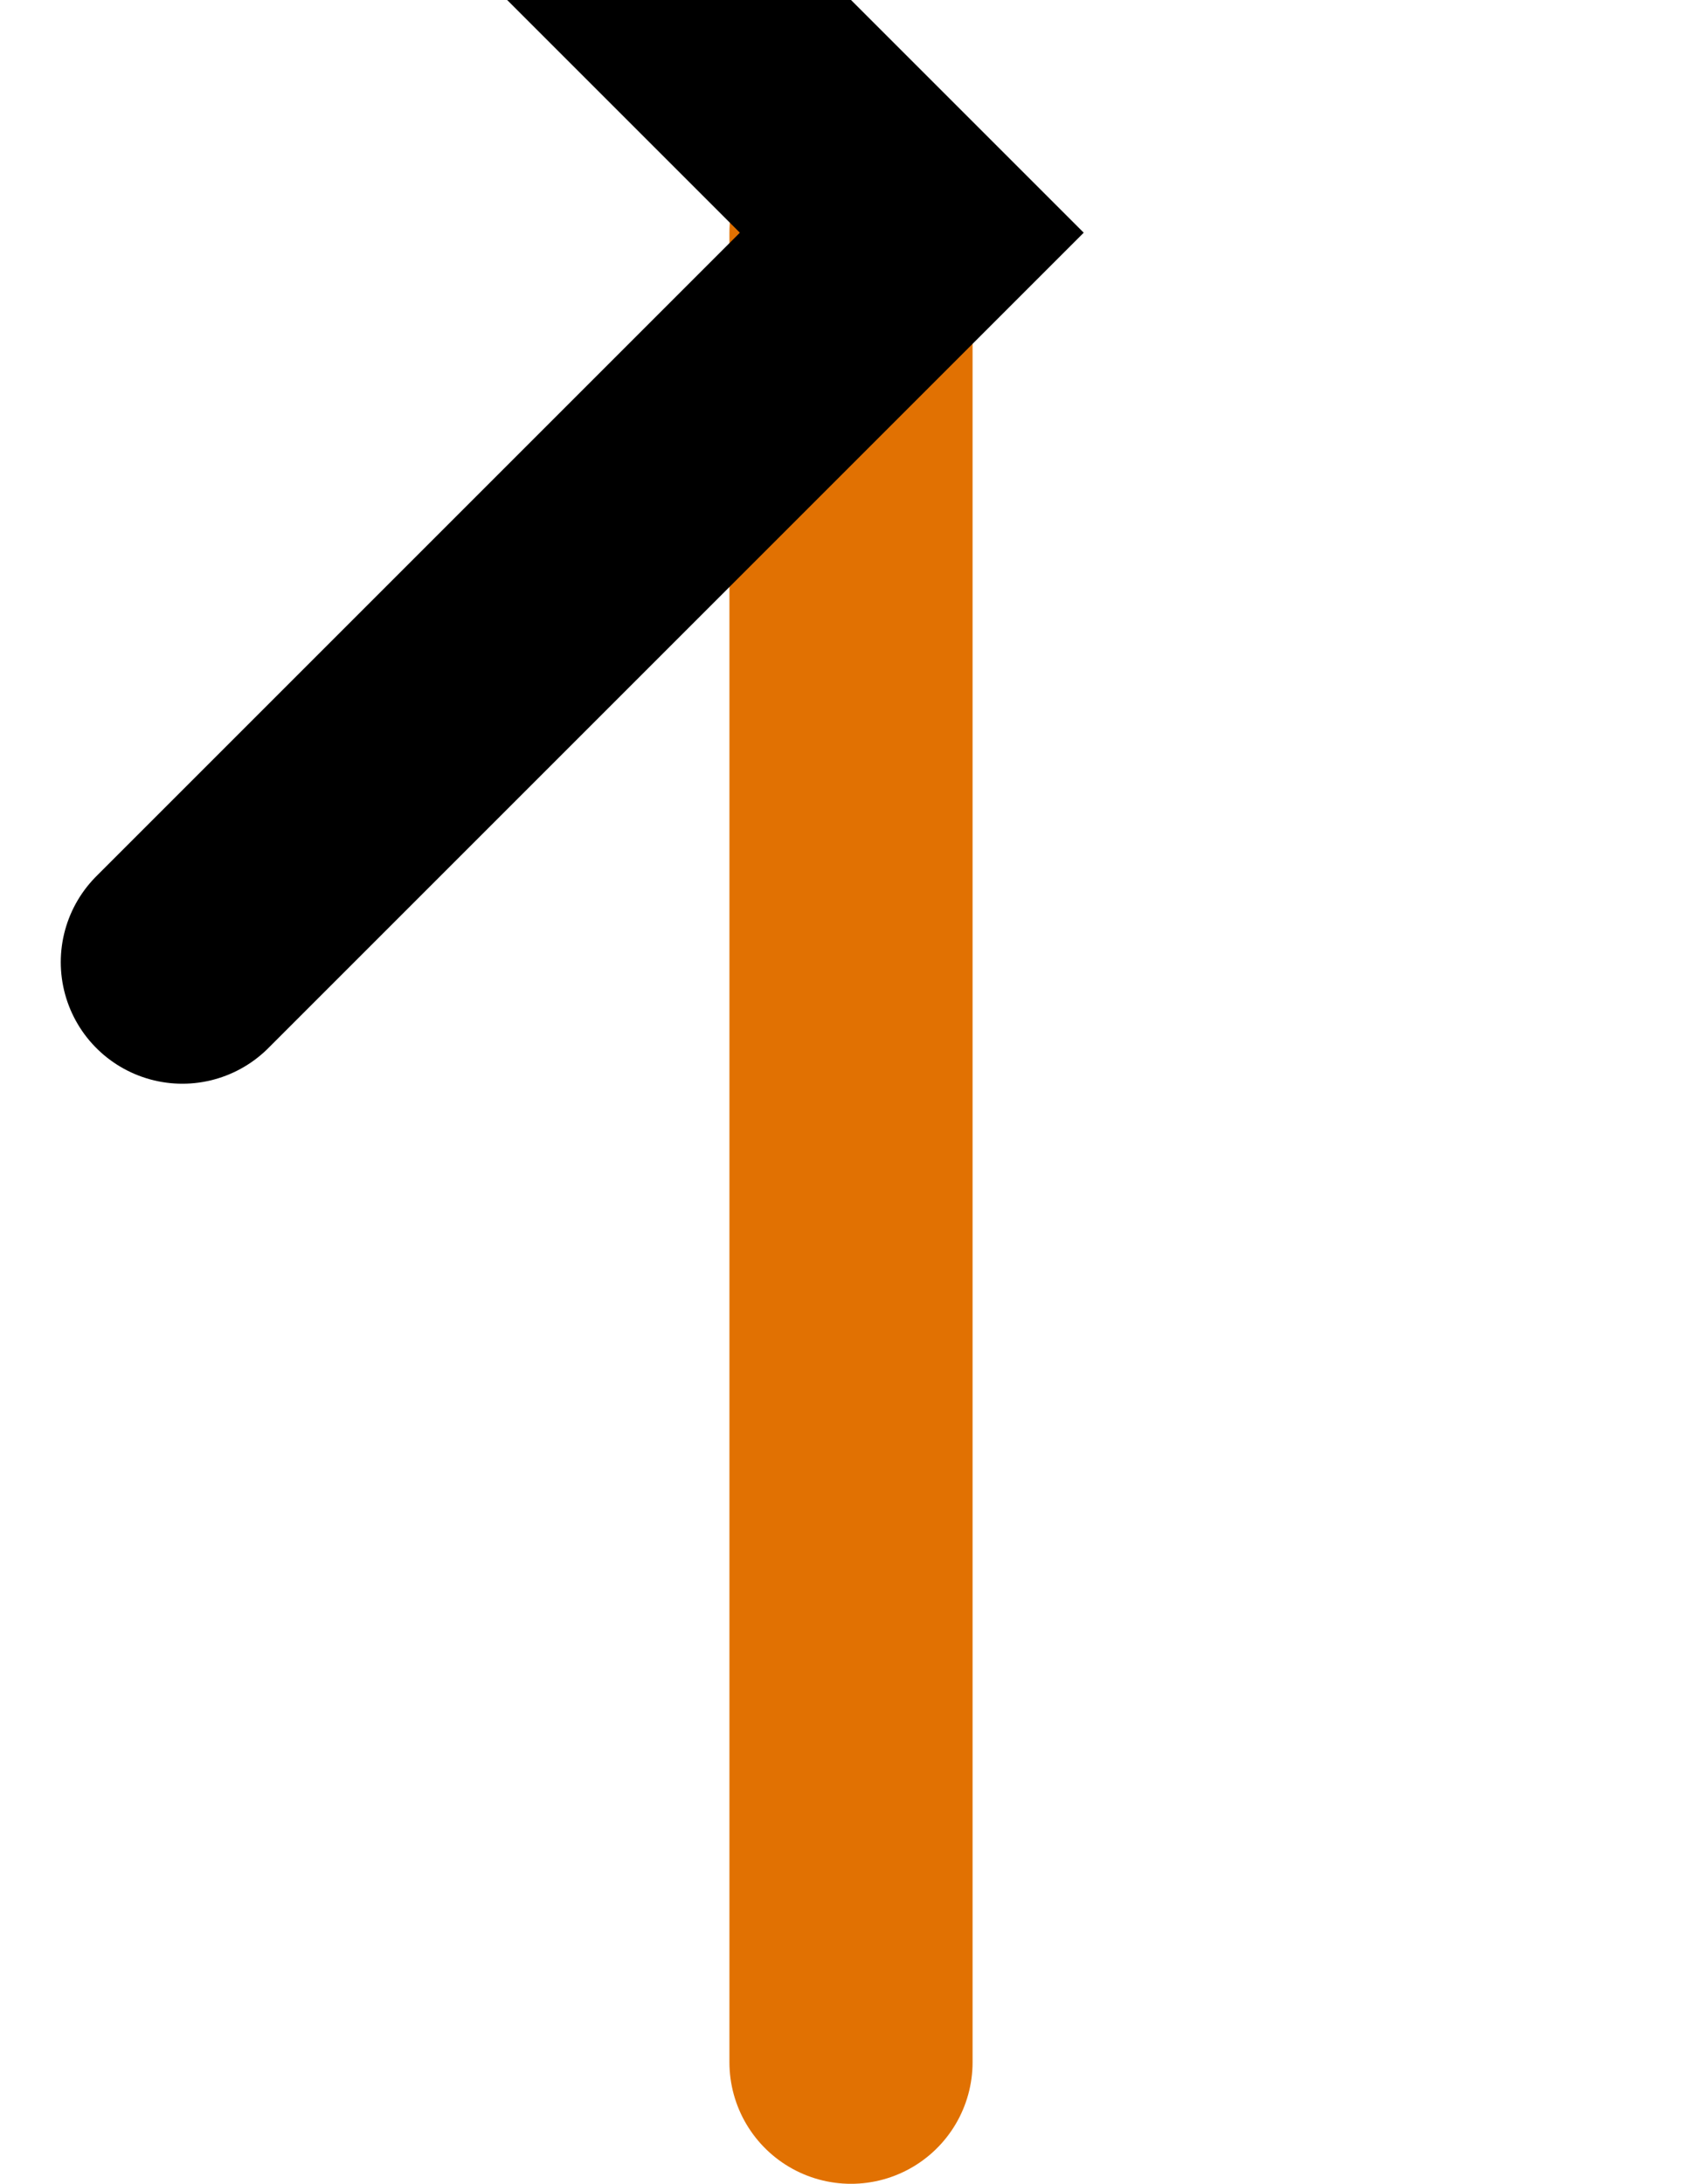 <?xml version="1.0" encoding="UTF-8" standalone="no"?>
<!-- Created with Inkscape (http://www.inkscape.org/) -->

<svg
   width="52.968mm"
   height="67.962mm"
   viewBox="0 0 52.968 67.962"
   version="1.1"
   id="svg5"
   xmlns:inkscape="http://www.inkscape.org/namespaces/inkscape"
   xmlns:sodipodi="http://sodipodi.sourceforge.net/DTD/sodipodi-0.dtd"
   xmlns="http://www.w3.org/2000/svg"
   xmlns:svg="http://www.w3.org/2000/svg">
  <sodipodi:namedview
     id="namedview7"
     pagecolor="#505050"
     bordercolor="#eeeeee"
     borderopacity="1"
     inkscape:showpageshadow="0"
     inkscape:pageopacity="0"
     inkscape:pagecheckerboard="0"
     inkscape:deskcolor="#505050"
     inkscape:document-units="mm"
     showgrid="false" />
  <defs
     id="defs2">
    <marker
       style="overflow:visible"
       id="Arrow3"
       refX="0"
       refY="0"
       orient="auto-start-reverse"
       inkscape:stockid="Arrow3"
       markerWidth="4.207"
       markerHeight="7"
       viewBox="0 0 4.207 7"
       inkscape:isstock="true"
       inkscape:collect="always"
       preserveAspectRatio="xMidYMid">
      <path
         style="fill:none;stroke:context-stroke;stroke-width:1;stroke-linecap:round"
         d="M 3,-3 0,0 3,3"
         id="arrow3"
         transform="rotate(180,0.125,0)"
         sodipodi:nodetypes="ccc" />
    </marker>
  </defs>
  <g
     inkscape:label="Calque 1"
     inkscape:groupmode="layer"
     id="layer1"
     transform="translate(-26.201,-88.117)">
    <path
       style="fill:#e17102;stroke-width:0.48;paint-order:stroke fill markers"
       d="m 37.519,103.091 111.857,2.104"
       id="path236" />
    <path
       style="fill:#e17102;fill-opacity:1;stroke:#e17102;stroke-width:7.567;stroke-linecap:round;stroke-linejoin:miter;stroke-dasharray:none;stroke-opacity:1;marker-start:url(#Arrow3);paint-order:stroke fill markers;image-rendering:auto"
       d="m 52.685,95.359 c 0,56.937 0,56.937 0,56.937"
       id="path3082"
       inkscape:export-filename="arrow.svg"
       inkscape:export-xdpi="42.760944"
       inkscape:export-ydpi="42.760944" />
  </g>
</svg>
